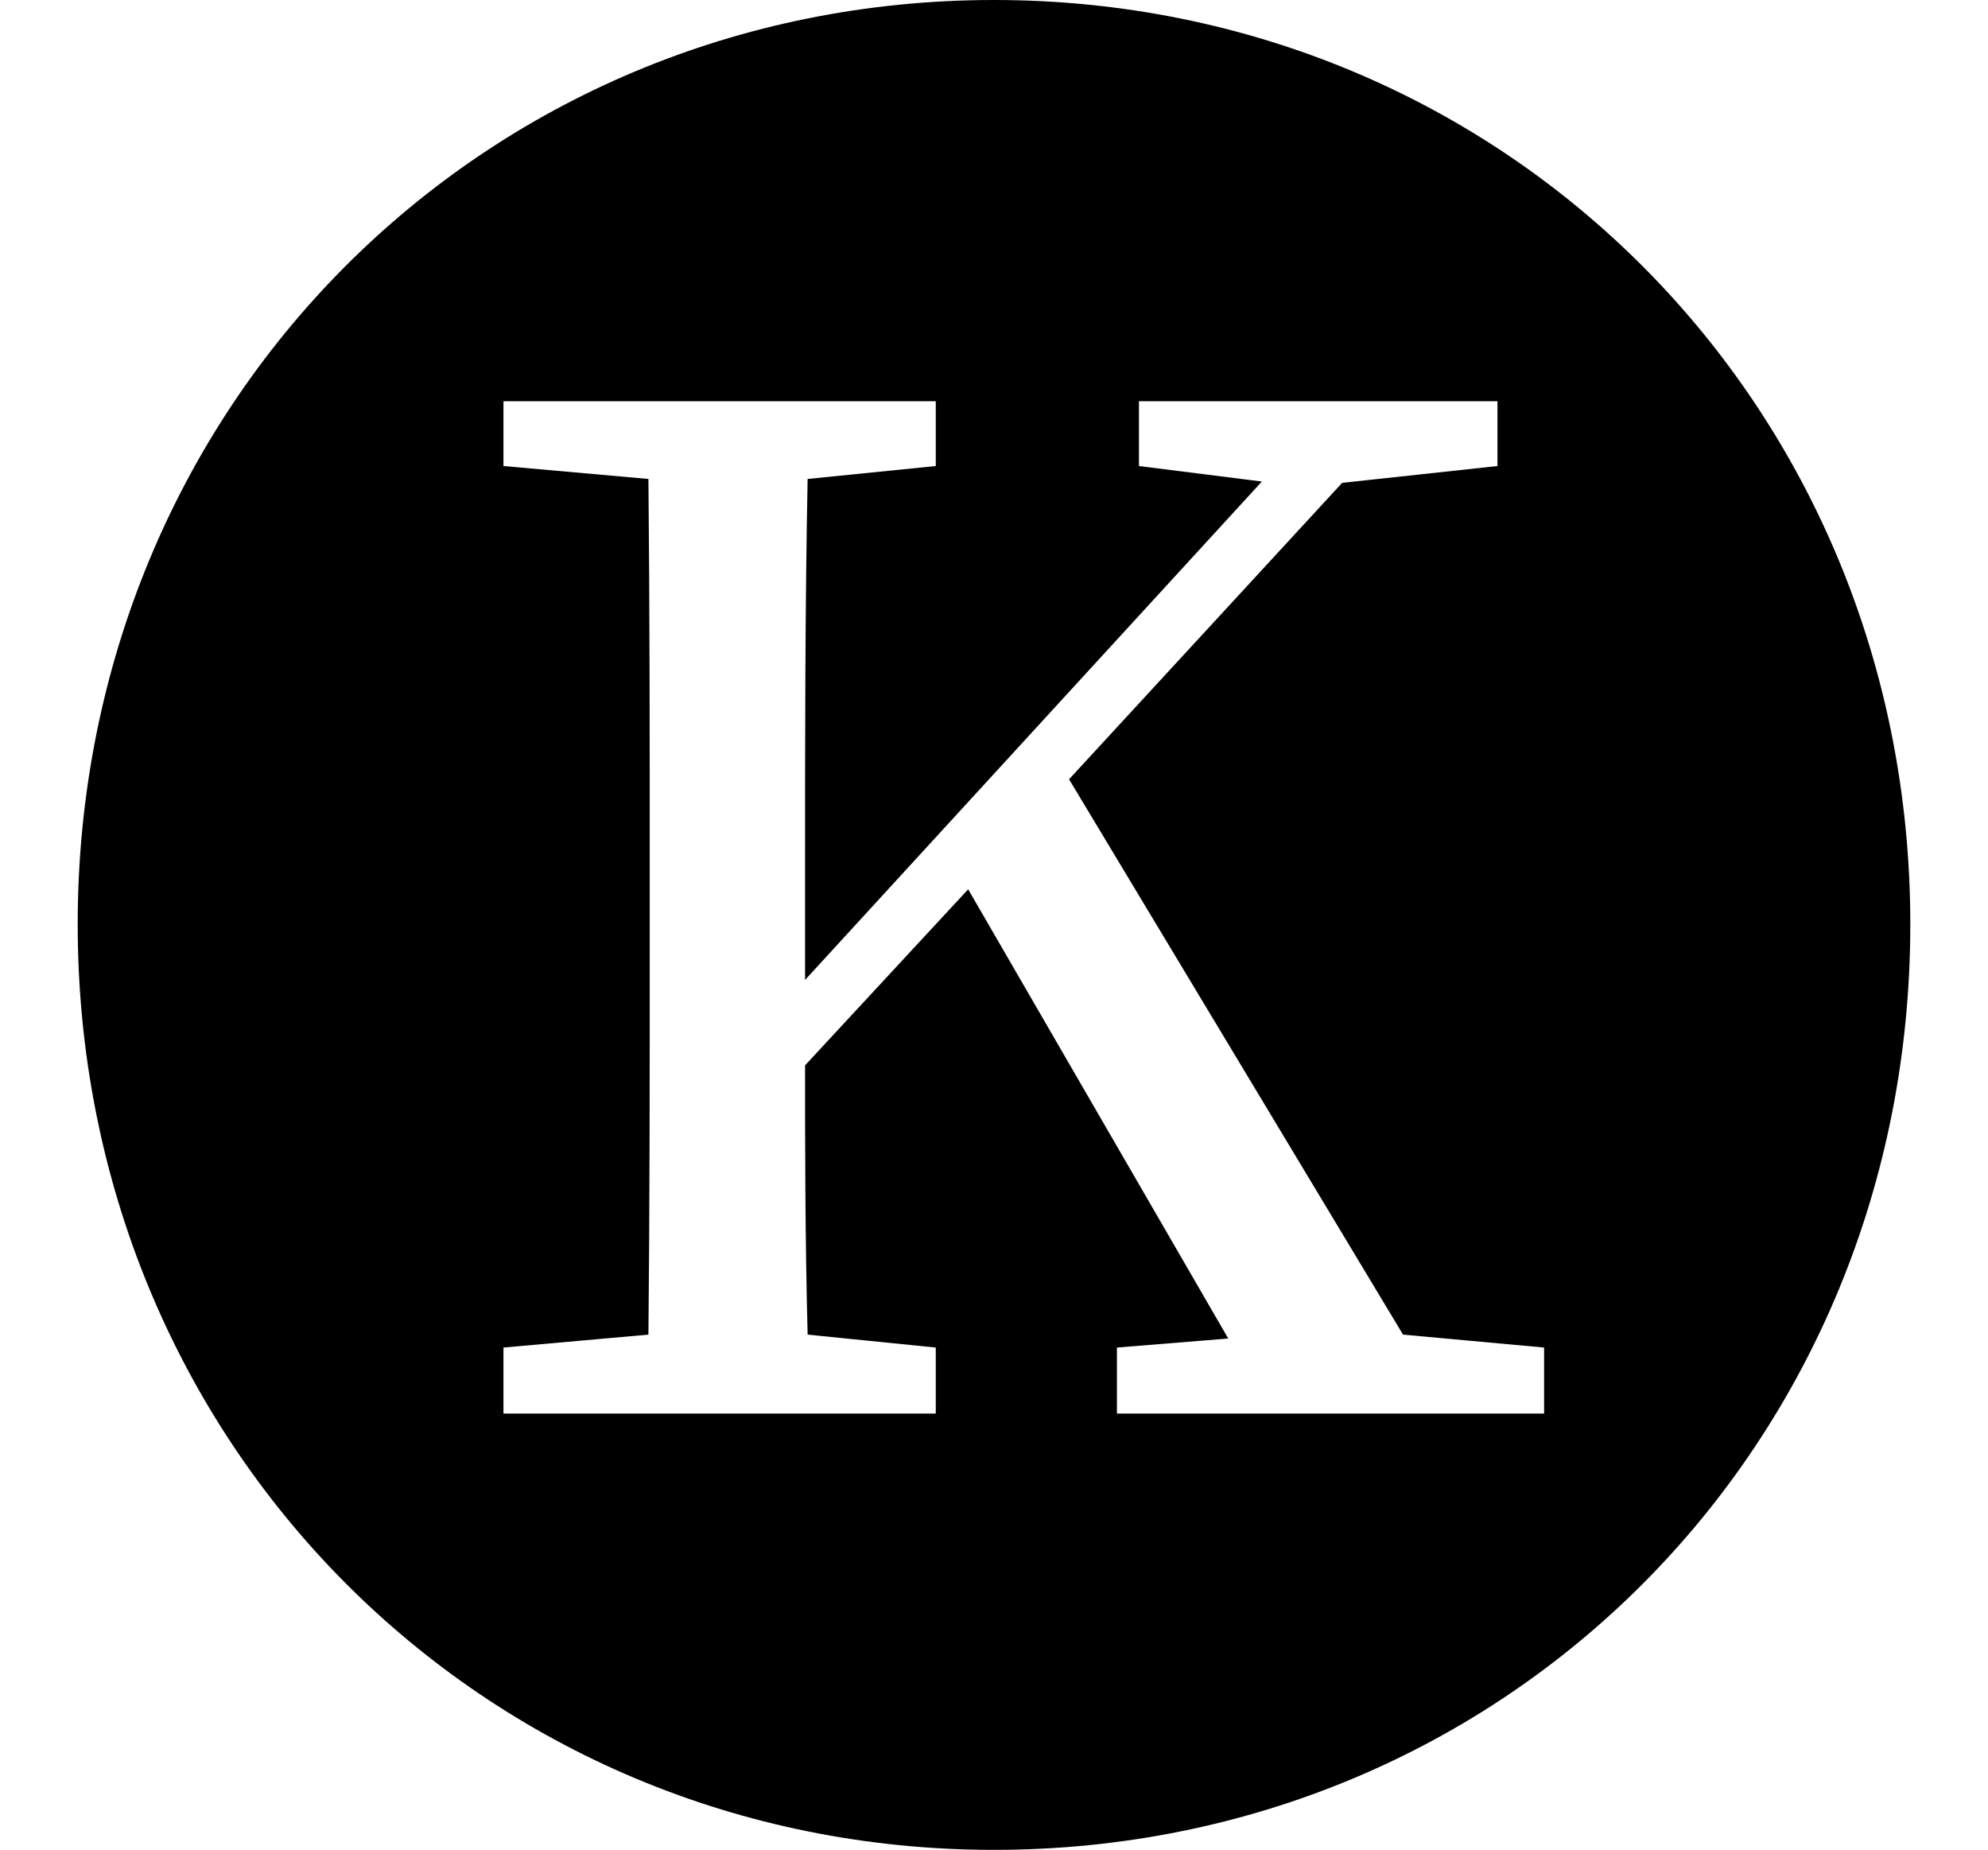 <svg height="22.328" viewBox="0 0 24 22.328" width="24" xmlns="http://www.w3.org/2000/svg">
<path d="M6.078,3.219 L6.078,4.016 L7.828,4.172 C7.844,5.734 7.844,7.312 7.844,8.906 L7.844,9.75 C7.844,11.328 7.844,12.906 7.828,14.5 L6.078,14.656 L6.078,15.438 L11.297,15.438 L11.297,14.656 L9.75,14.5 C9.719,12.938 9.719,11.359 9.719,9.75 L9.719,8.453 L15.234,14.469 L13.75,14.656 L13.75,15.438 L18.078,15.438 L18.078,14.656 L16.203,14.453 L12.906,10.875 L16.938,4.172 L18.641,4.016 L18.641,3.219 L13.484,3.219 L13.484,4.016 L14.828,4.125 L11.688,9.547 L9.719,7.422 C9.719,6.531 9.719,5.359 9.75,4.172 L11.297,4.016 L11.297,3.219 Z M12,-2.047 C18.172,-2.047 23.062,2.828 23.062,9.125 C23.062,15.391 18.172,20.281 12,20.281 C5.828,20.281 0.938,15.391 0.938,9.125 C0.938,2.859 5.828,-2.047 12,-2.047 Z" transform="translate(0, 20.281) scale(1, -1)"/>
</svg>